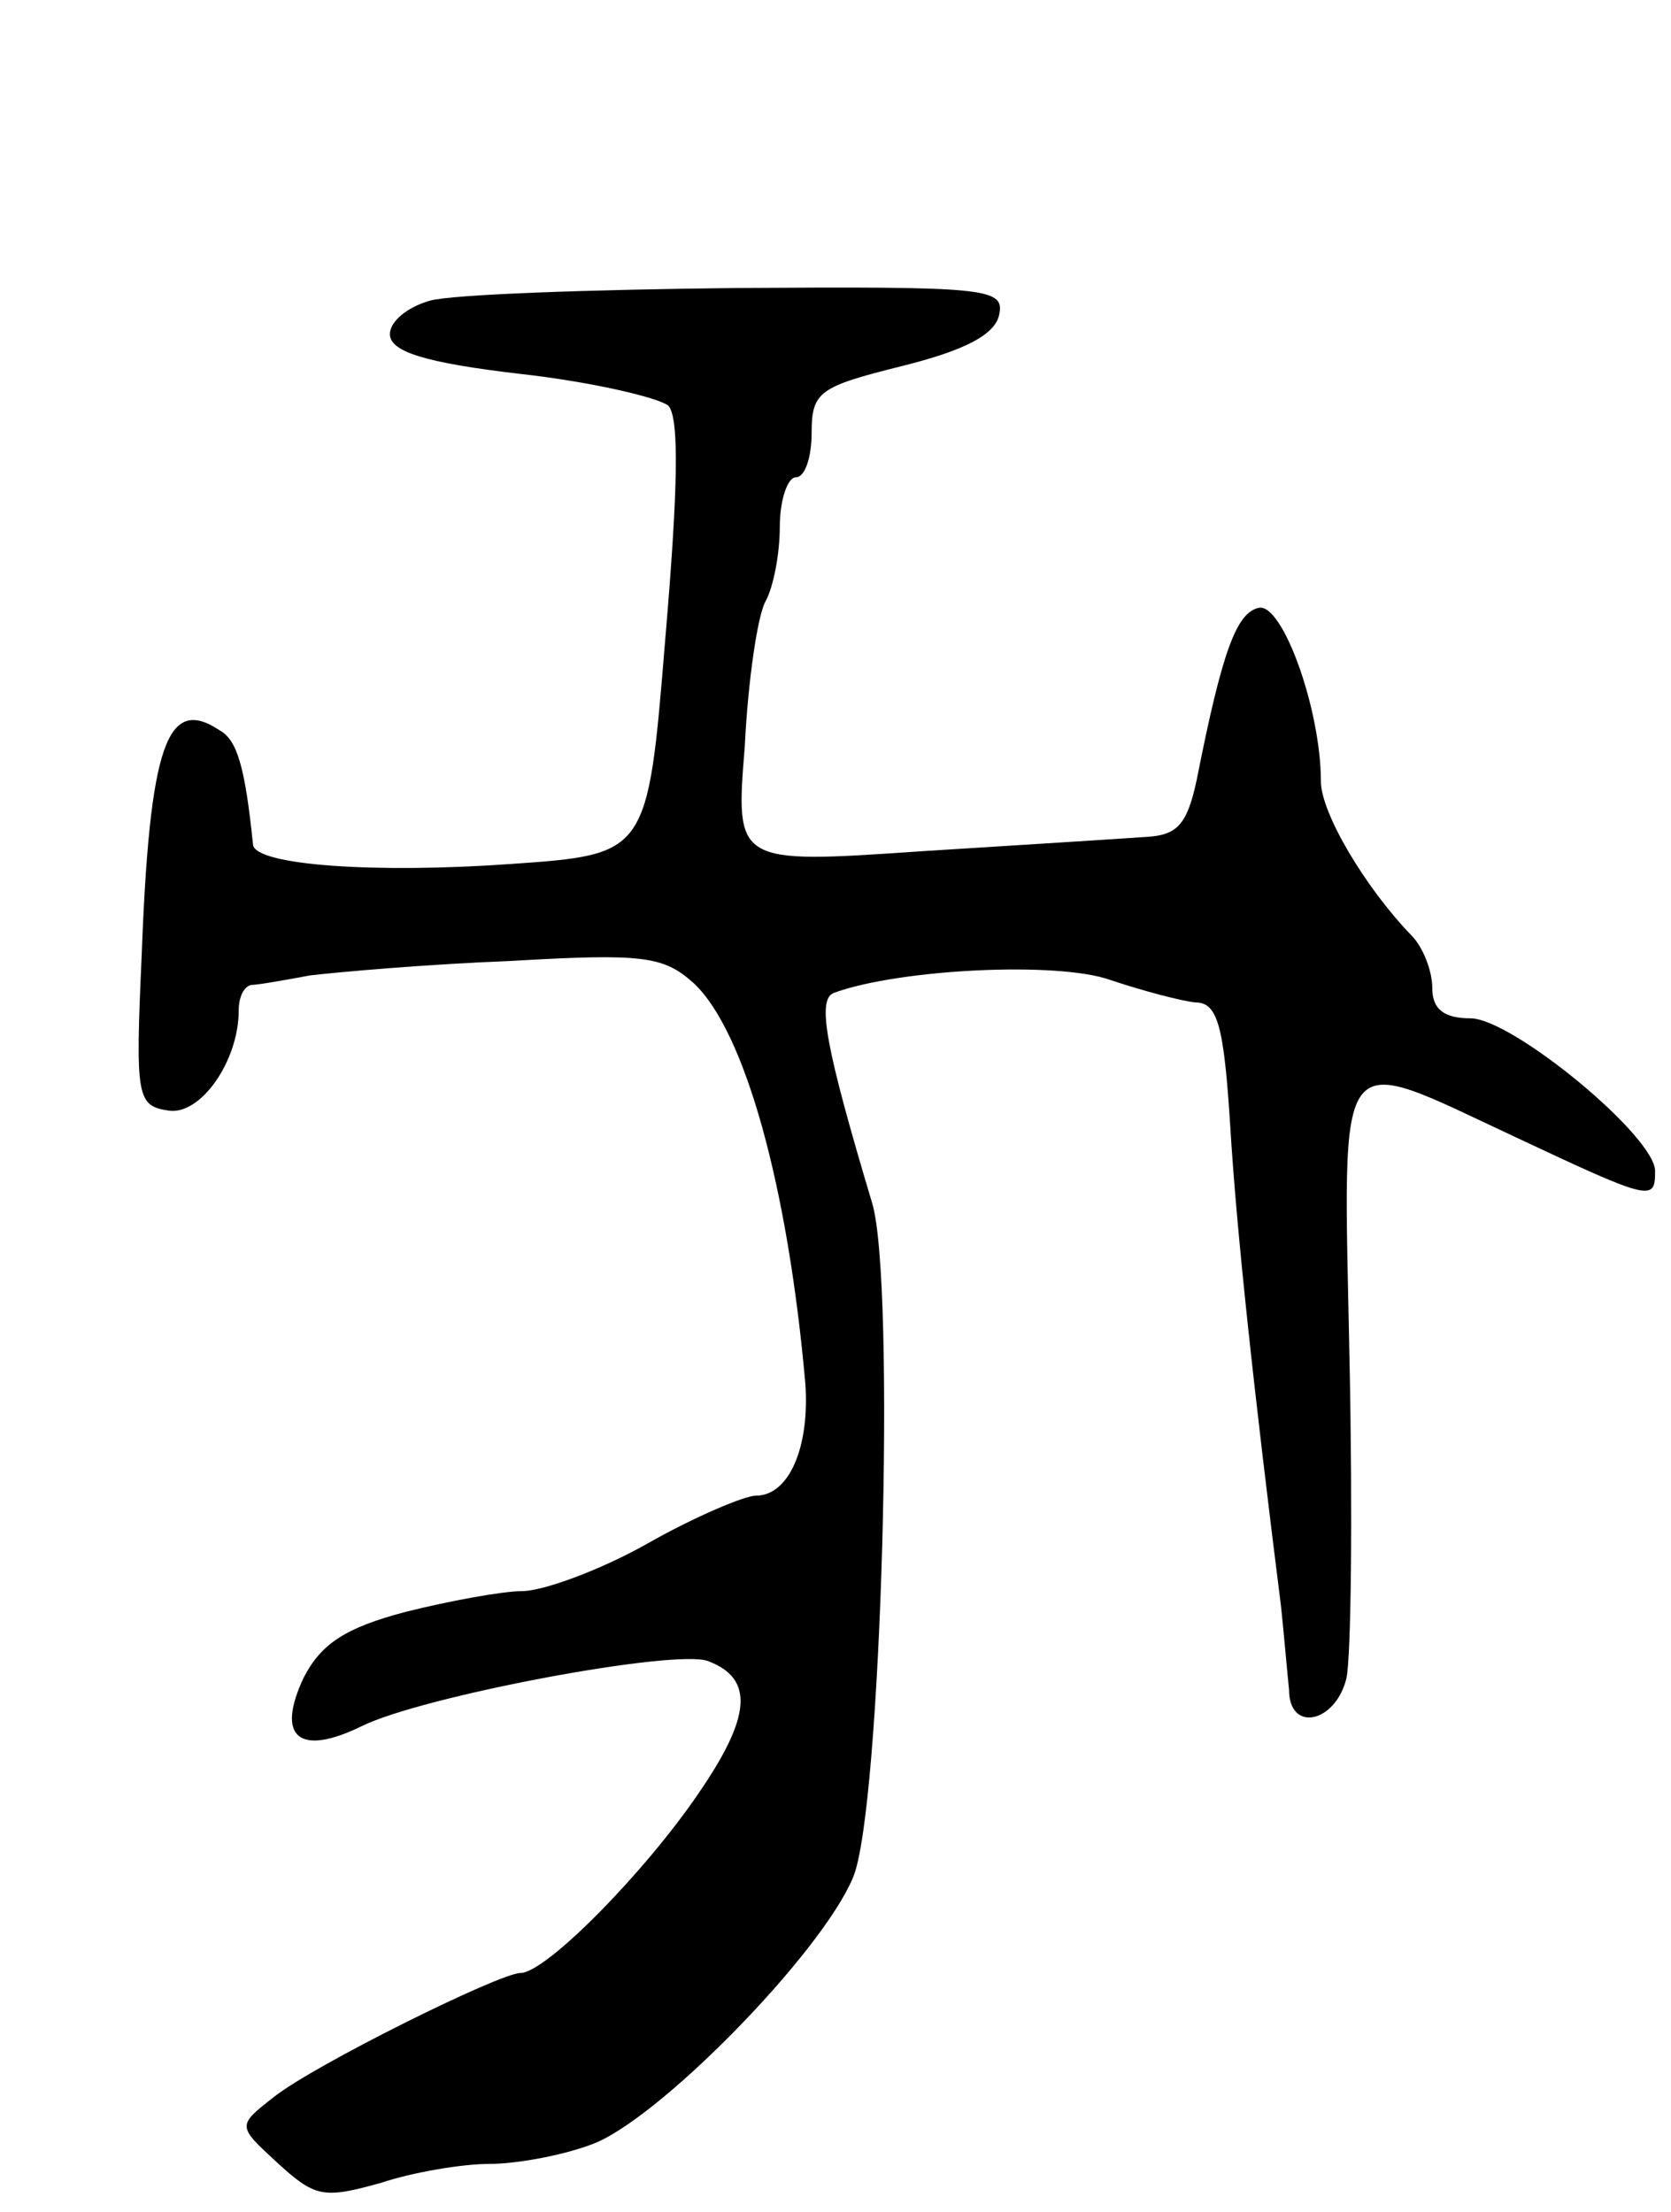 <svg version="1.0" xmlns="http://www.w3.org/2000/svg"
 width="105pt" height="139pt" viewBox="0 0 105 139"
 preserveAspectRatio="xMidYMid meet">
<g transform="translate(0,139) scale(0.1,-0.1)"
fill="#000000" stroke="none">
<path d="M270 1201 c-14 -4 -25 -13 -25 -21 0 -11 22 -18 82 -25 45 -5 87 -15
93 -20 7 -8 6 -53 -2 -147 -11 -135 -11 -135 -97 -141 -84 -6 -160 -1 -162 12
-5 49 -10 66 -21 72 -33 22 -44 -9 -49 -142 -4 -89 -3 -94 17 -97 20 -3 44 31
44 63 0 8 3 15 8 16 4 0 21 3 37 6 17 2 73 7 125 9 85 5 97 3 116 -14 32 -30
59 -127 70 -251 3 -40 -10 -71 -31 -71 -7 0 -38 -13 -68 -30 -30 -17 -66 -30
-79 -30 -12 0 -45 -6 -73 -13 -38 -10 -53 -20 -64 -41 -18 -38 -3 -50 36 -31
38 19 198 49 218 41 29 -11 27 -35 -6 -83 -34 -50 -96 -113 -112 -113 -13 0
-130 -58 -155 -78 -23 -18 -23 -18 2 -41 24 -22 29 -23 65 -13 21 7 52 12 68
12 17 0 45 5 64 12 41 14 145 120 165 168 18 42 27 375 12 424 -29 97 -35 128
-24 132 41 15 141 20 174 8 21 -7 44 -13 53 -14 14 0 18 -14 22 -77 4 -67 15
-168 32 -303 2 -19 4 -43 5 -52 0 -27 29 -21 36 7 3 13 4 103 2 200 -4 204
-11 194 105 140 85 -40 87 -40 87 -21 0 22 -90 96 -116 96 -17 0 -24 6 -24 19
0 11 -6 26 -13 33 -29 30 -57 77 -57 97 0 45 -24 112 -39 109 -14 -3 -23 -27
-39 -108 -6 -28 -12 -35 -32 -36 -14 -1 -77 -5 -141 -9 -117 -8 -117 -8 -111
66 2 41 8 82 13 91 5 9 9 30 9 47 0 17 5 31 10 31 6 0 10 13 10 28 0 26 5 29
57 42 40 10 59 20 61 33 3 16 -10 17 -165 16 -92 -1 -179 -4 -193 -8z"/>
</g>
</svg>
